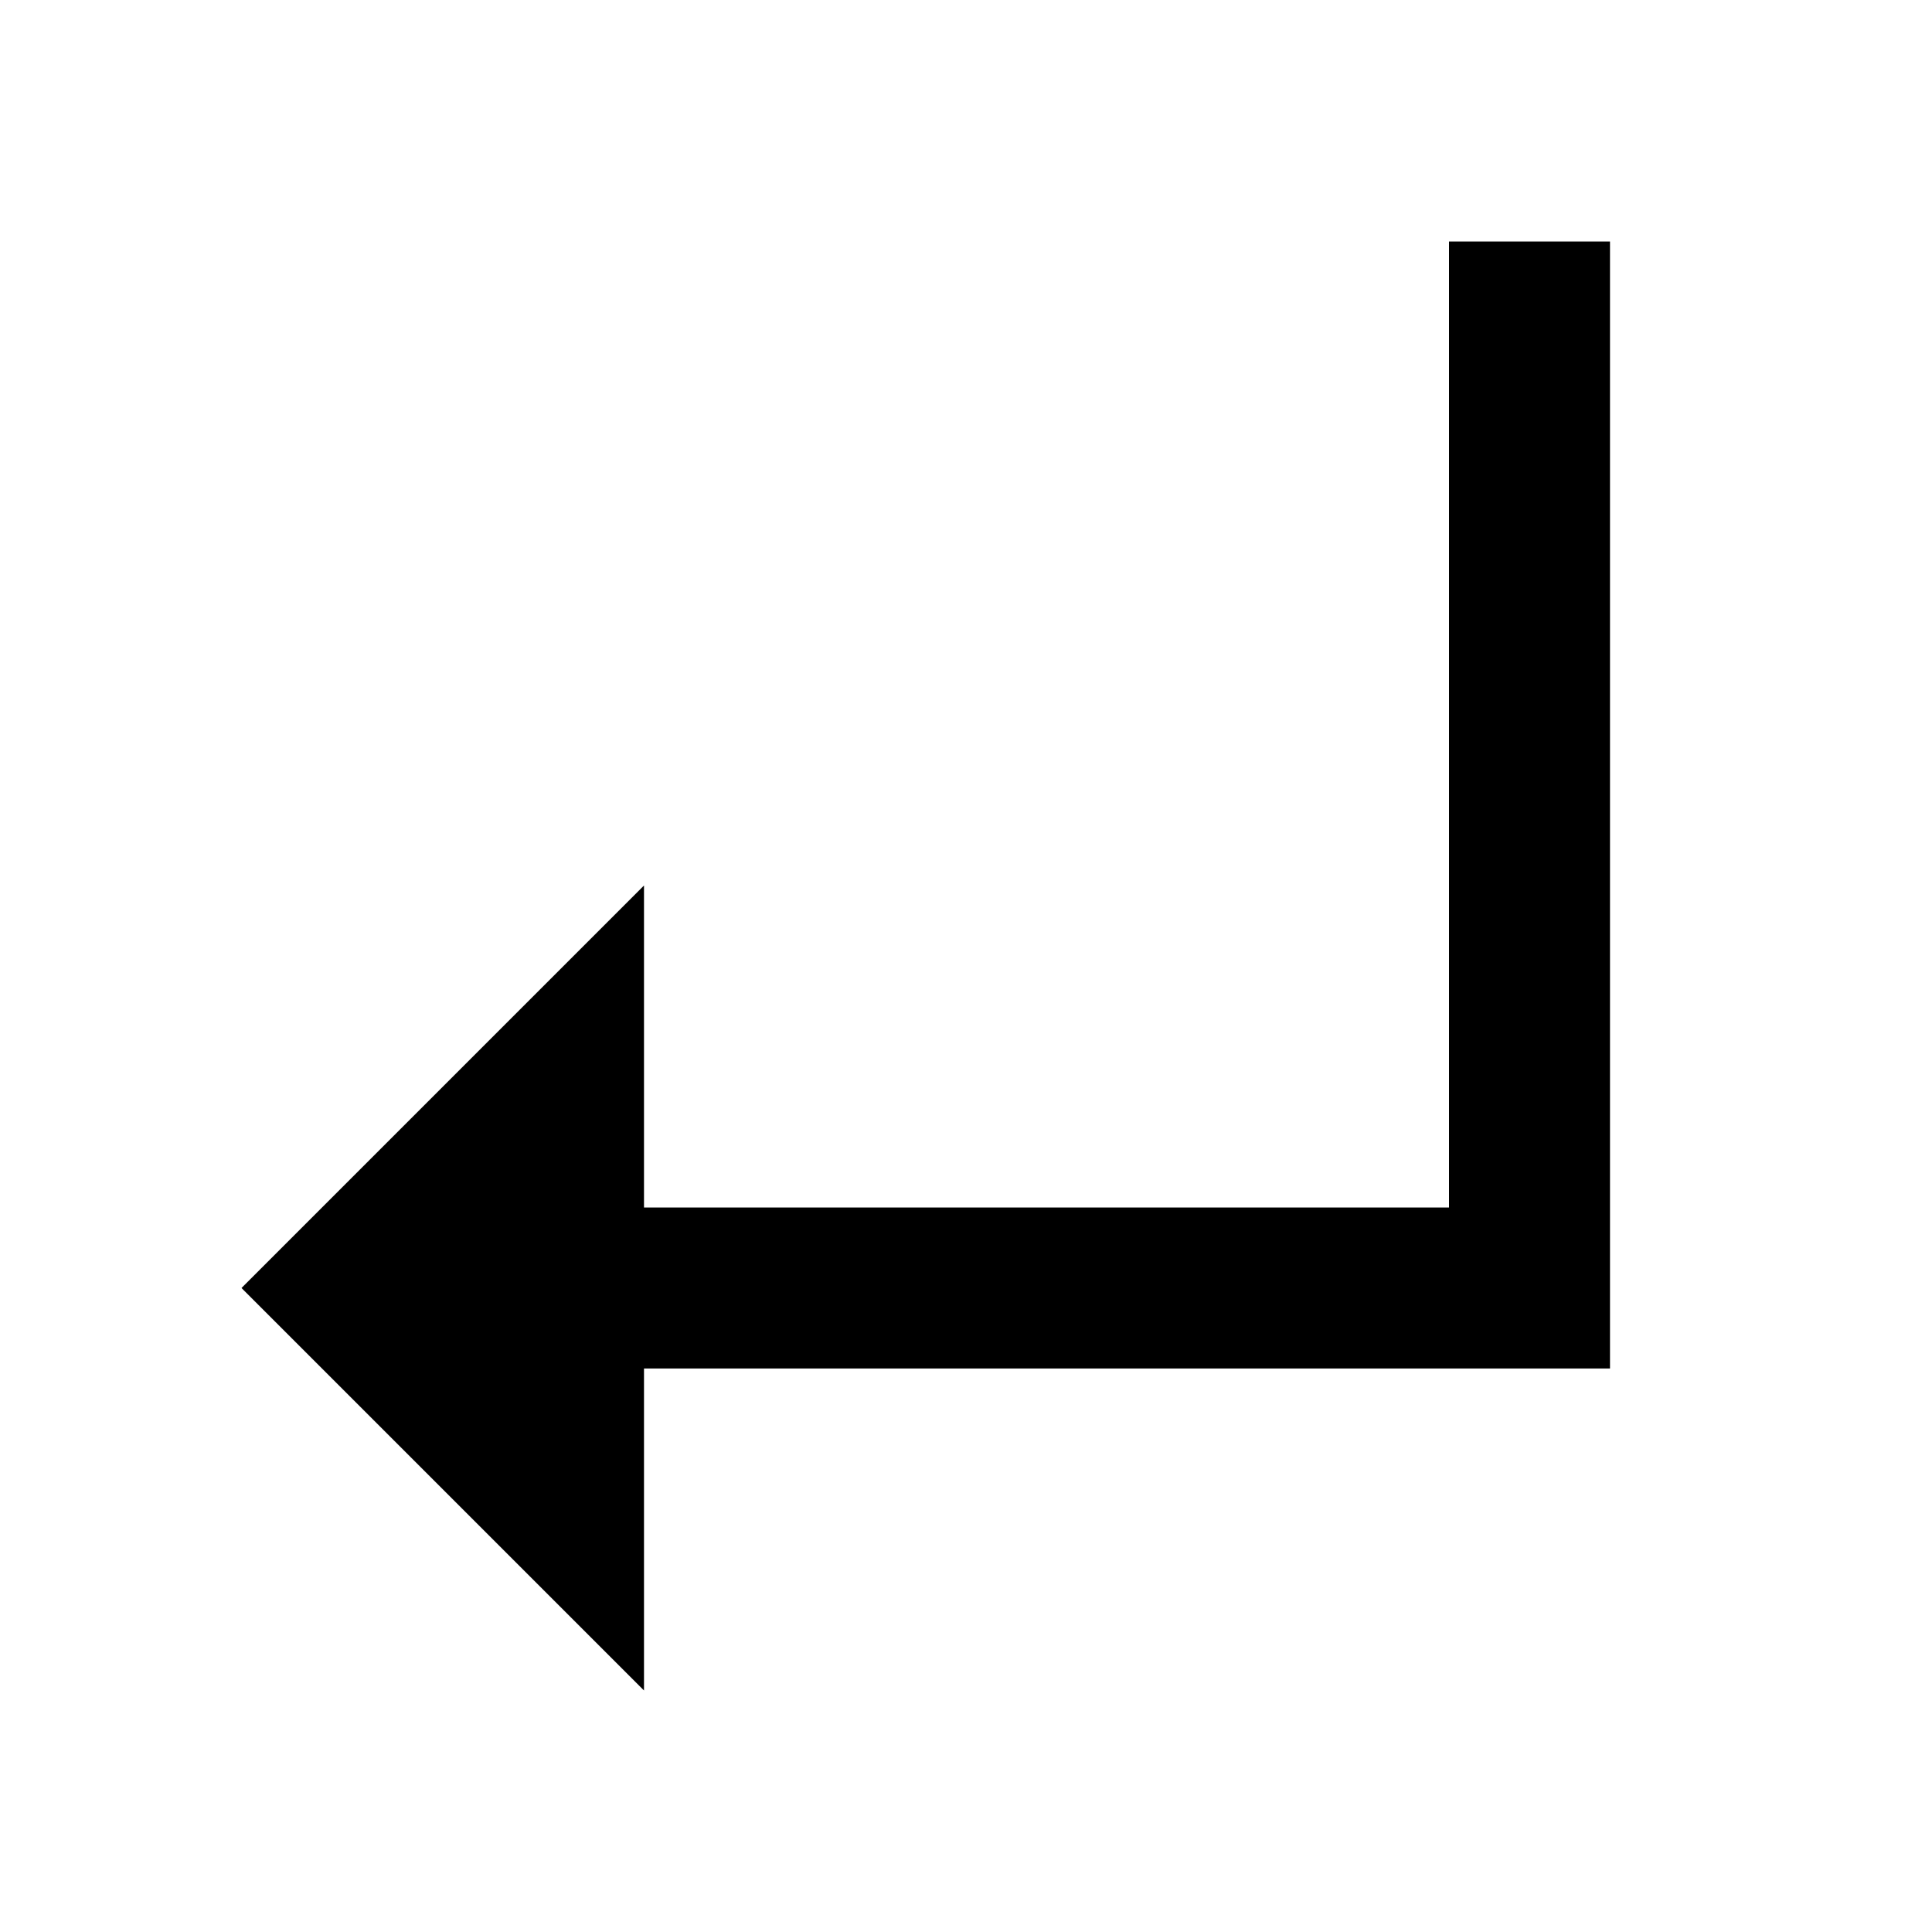 <svg id="Layer_1" data-name="Layer 1" xmlns="http://www.w3.org/2000/svg" viewBox="0 0 24 24"><title>iconoteka_subdirectory_arrow_left_b_a</title><polygon points="18 3 18 15 8 15 8 11 3 16 8 21 8 17 20 17 20 3 18 3"/></svg>